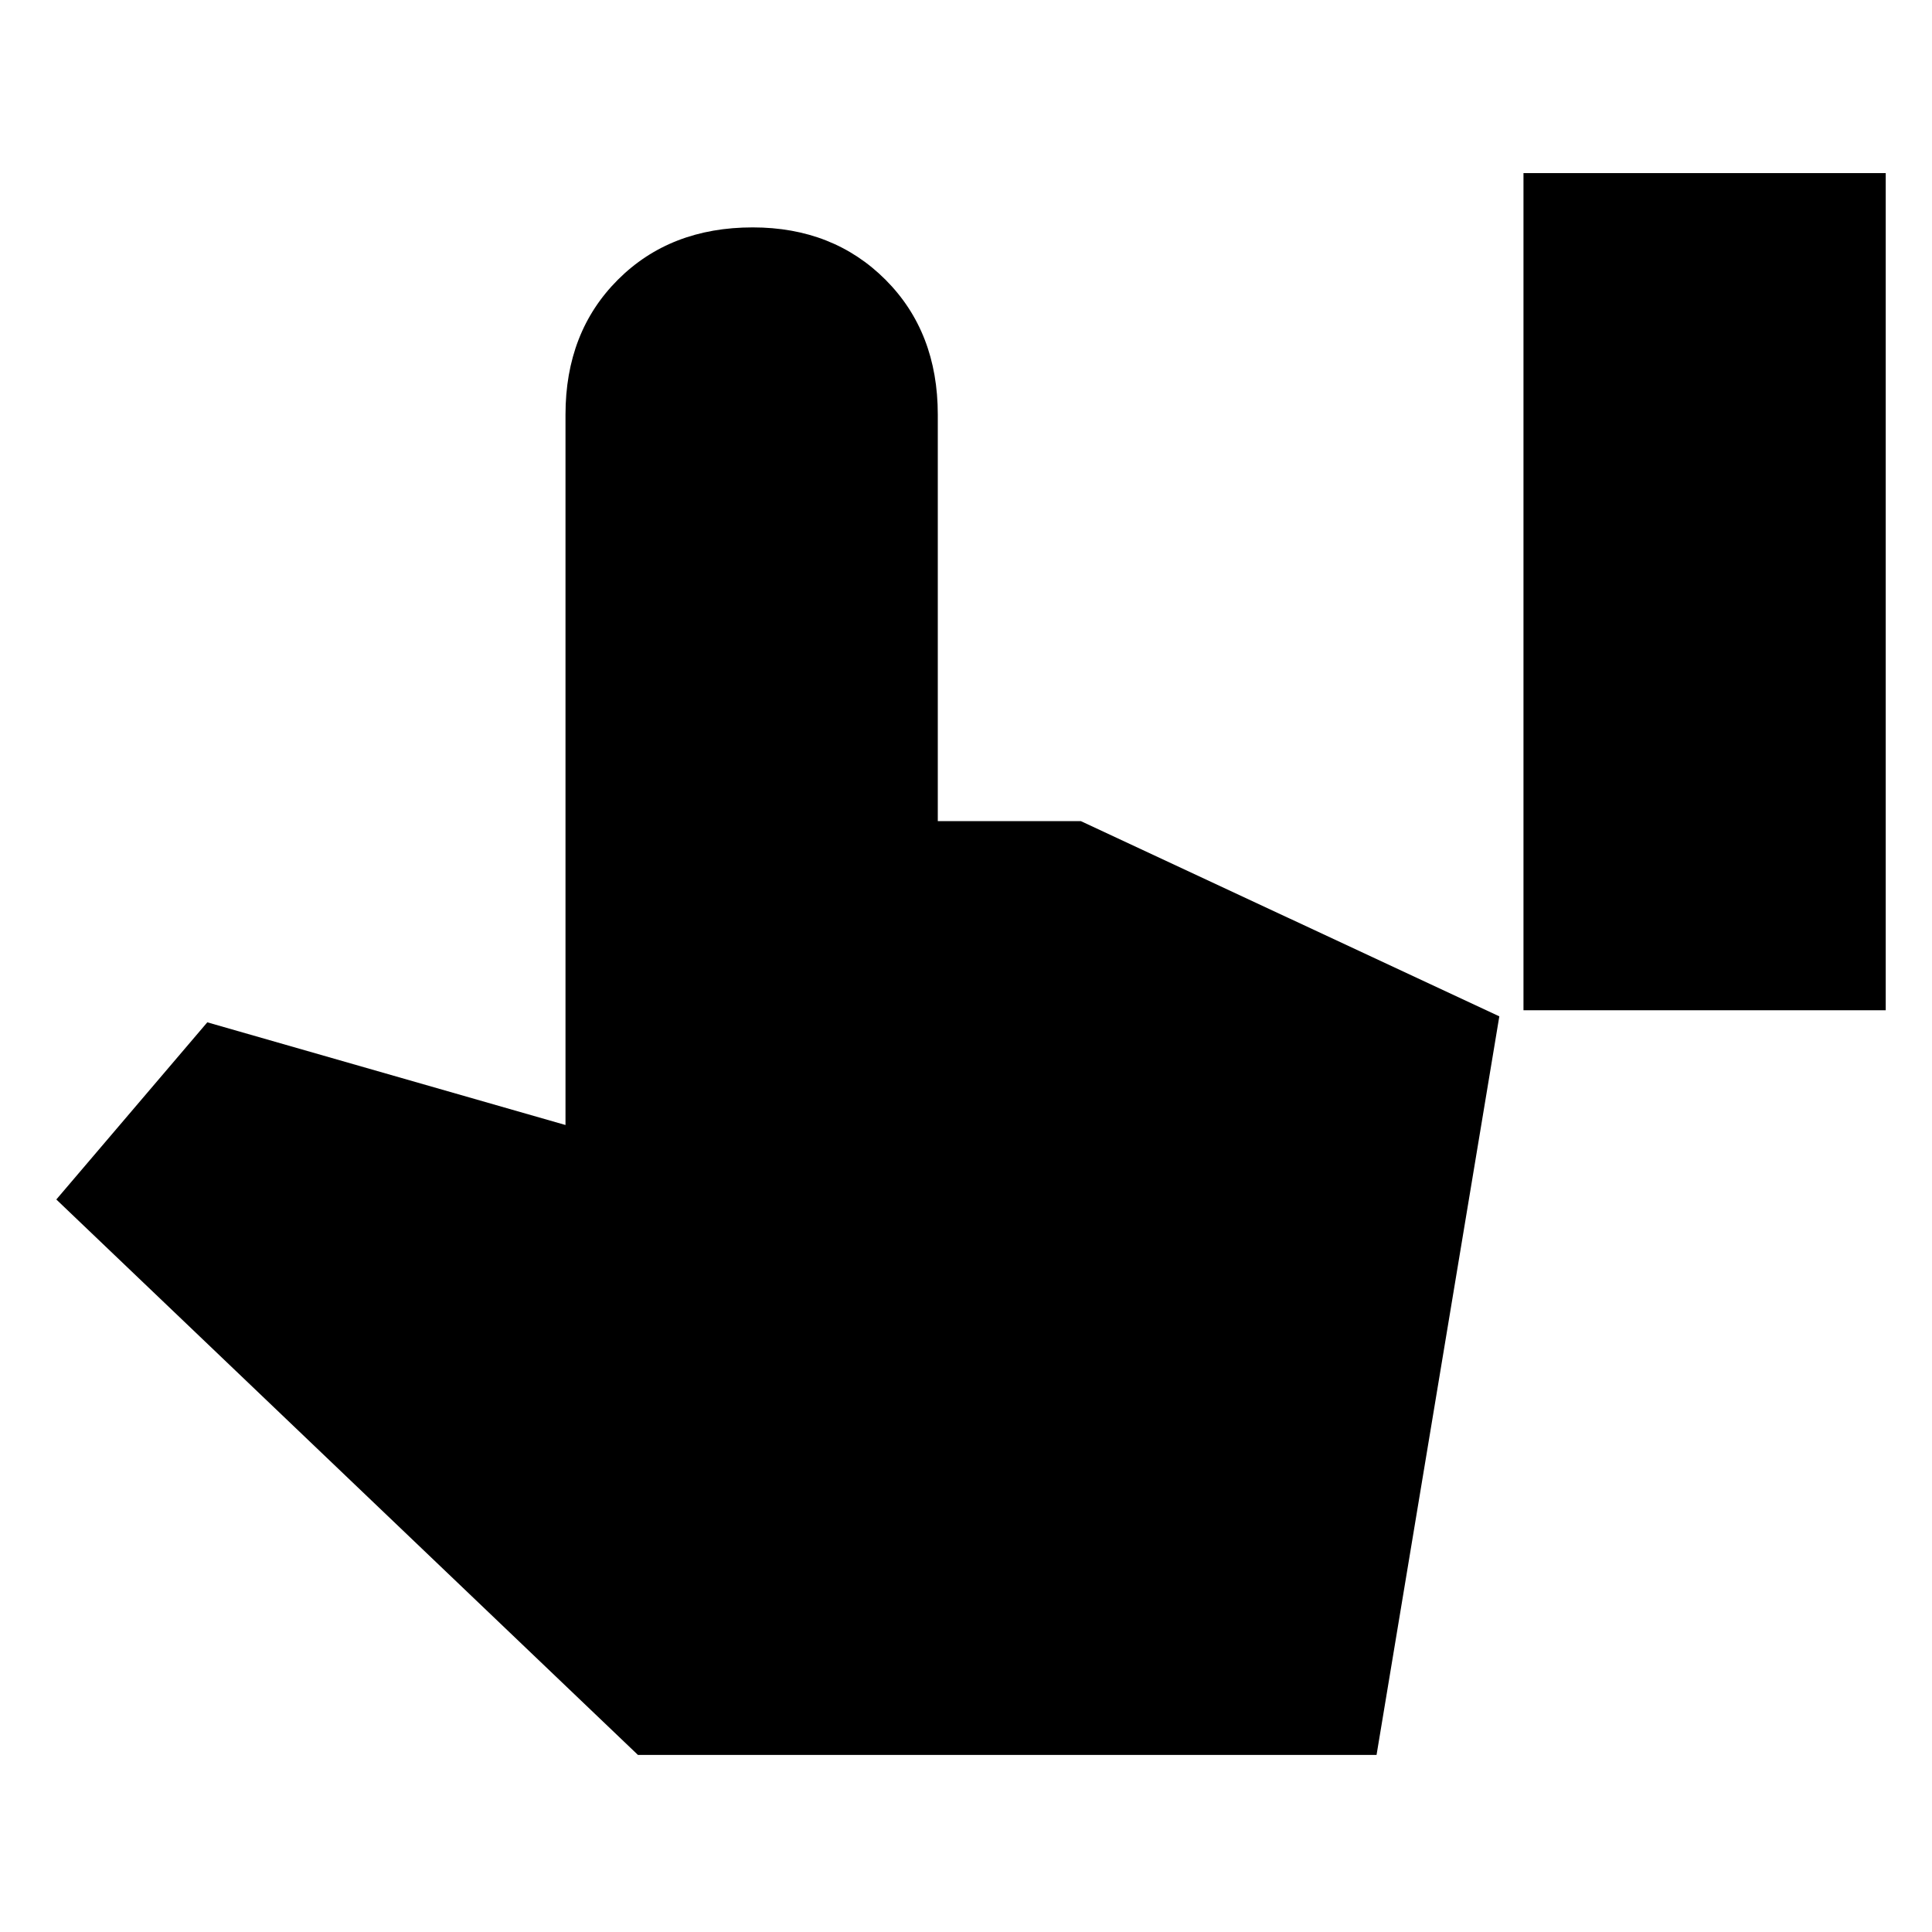 <svg xmlns="http://www.w3.org/2000/svg" height="20" width="20"><path d="M15.771 10.458V1.792h3.75v8.666Zm-9.167 7.709-6.021-5.75 1.563-1.834 3.708 1.063V4.292q0-.854.542-1.396.542-.542 1.396-.542.833 0 1.375.542.541.542.541 1.396V8.5h1.48l4.333 2.021-1.271 7.646Z"/></svg>